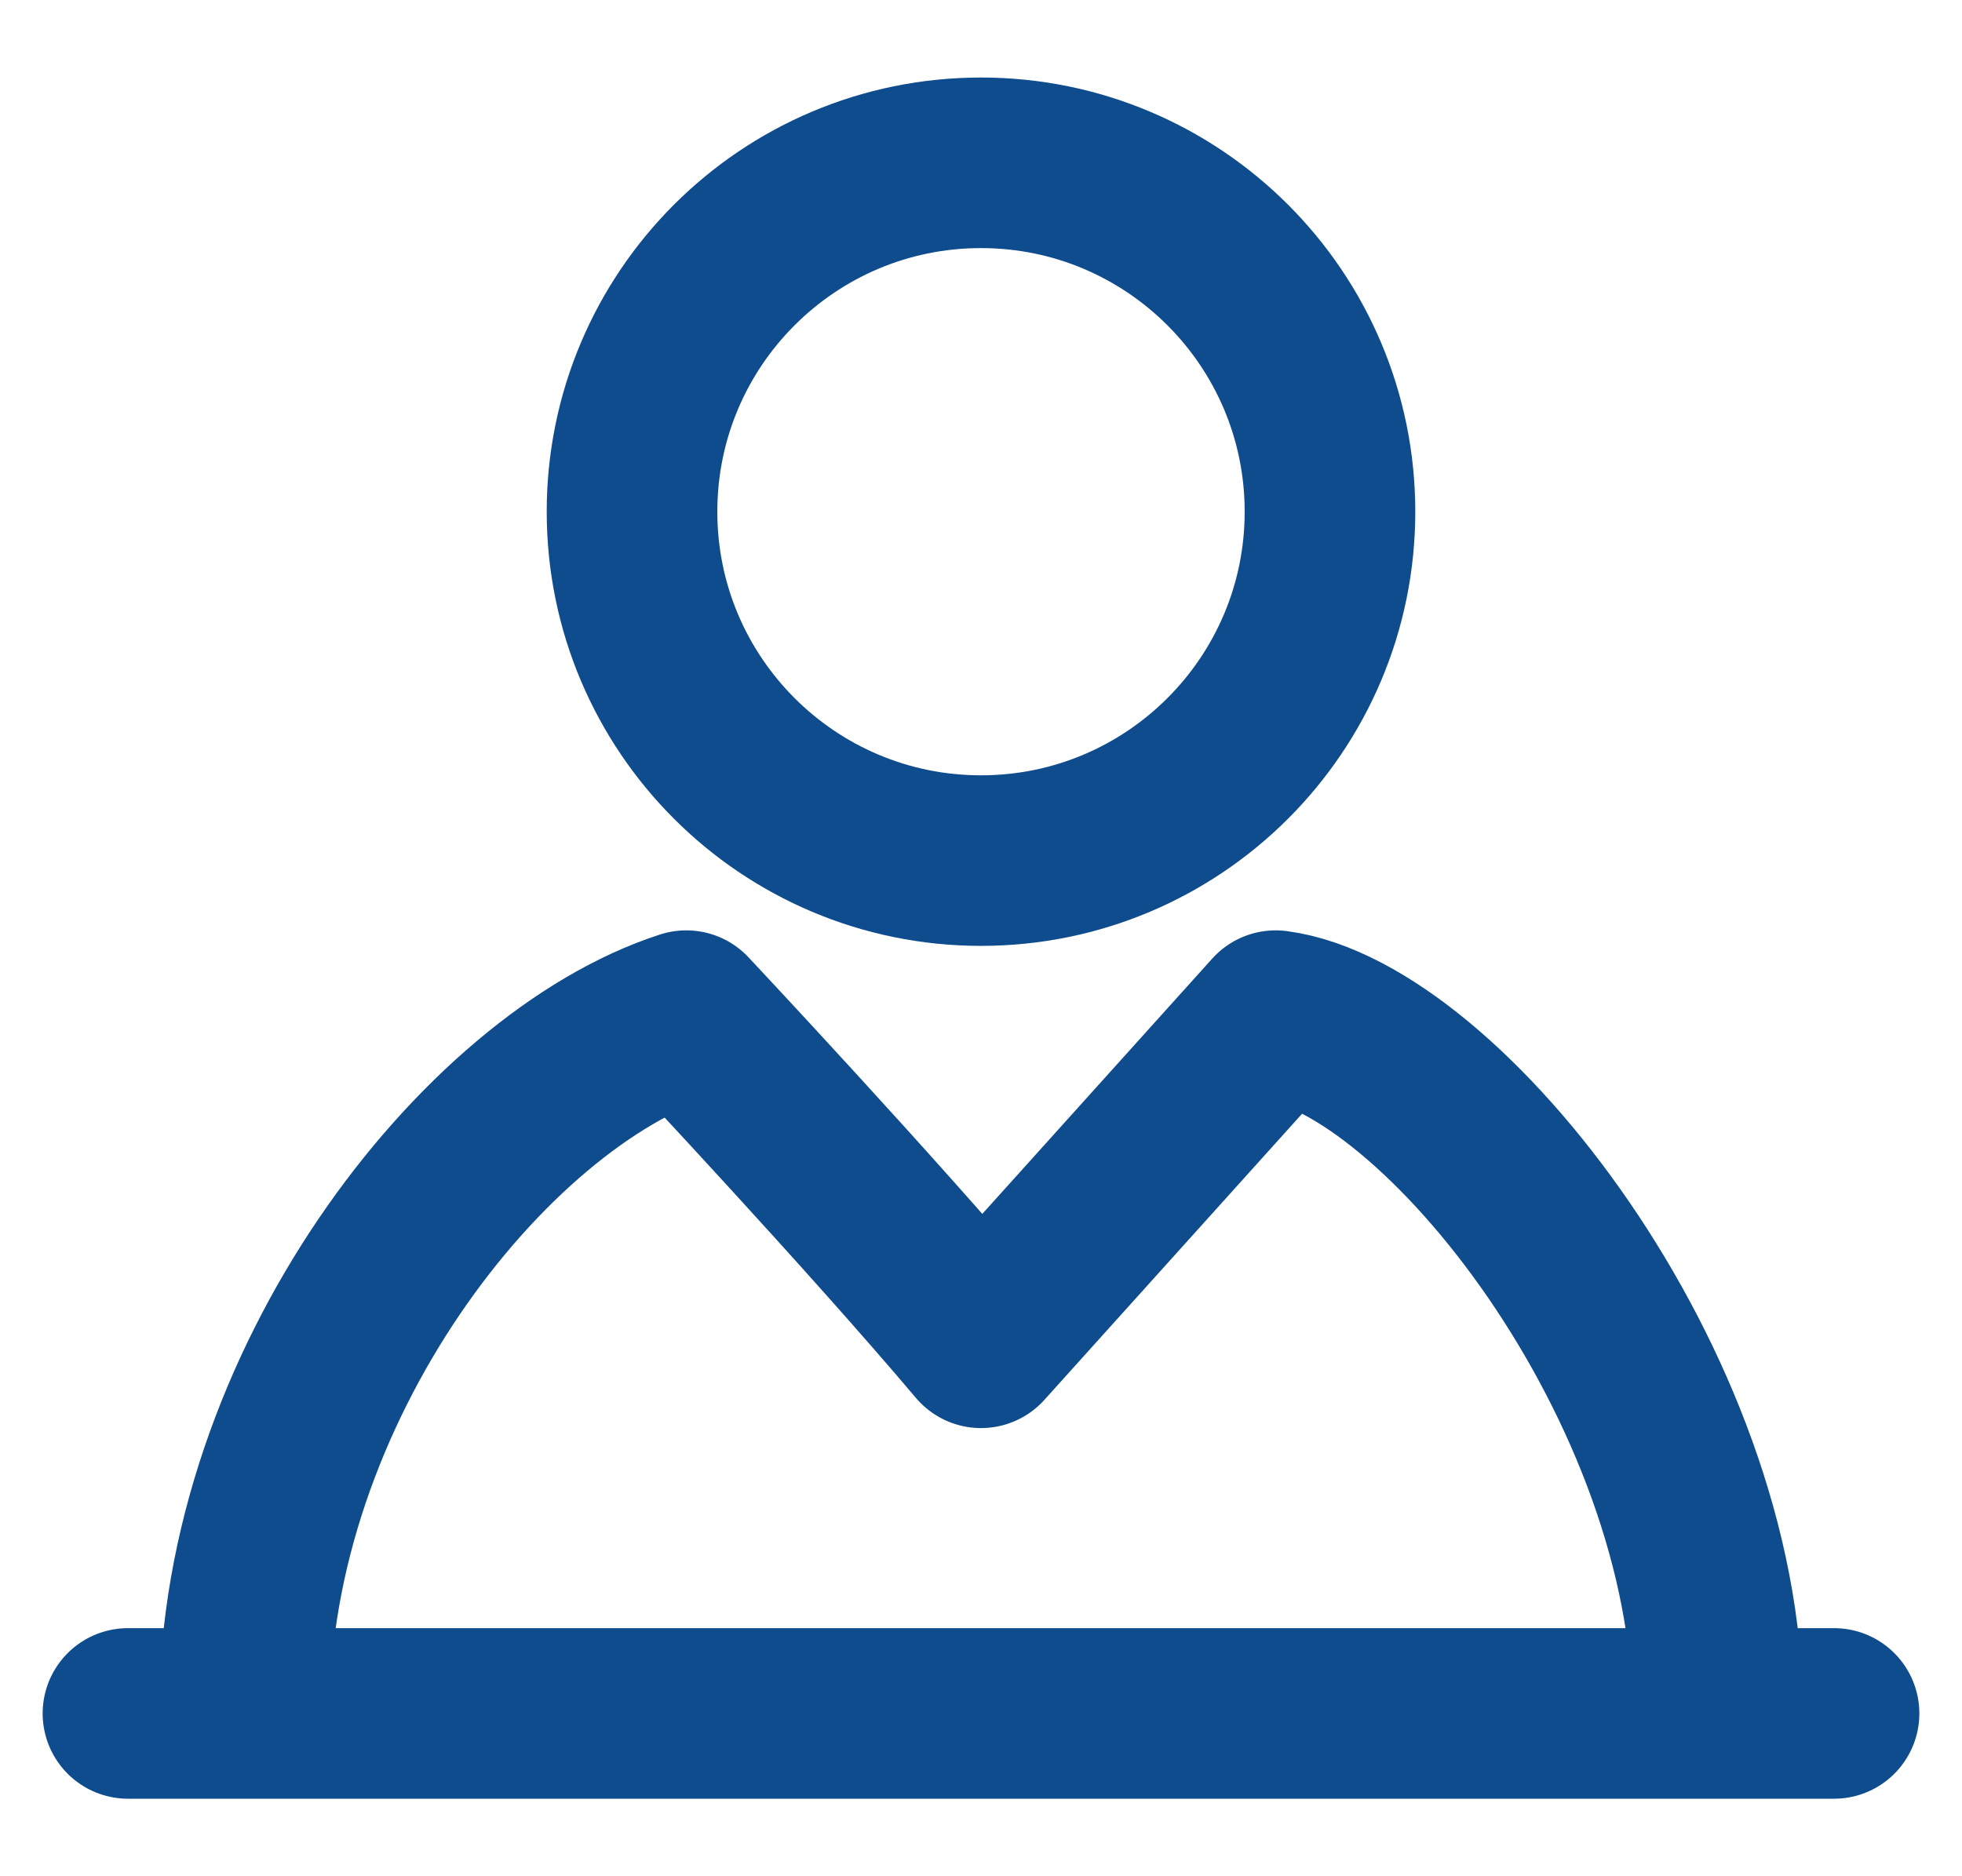 <svg width="23" height="22" viewBox="0 0 23 22" fill="none" xmlns="http://www.w3.org/2000/svg">
<path d="M11.5 10.091C13.759 10.091 15.591 8.259 15.591 6C15.591 3.741 13.759 1.909 11.5 1.909C9.241 1.909 7.409 3.741 7.409 6C7.409 8.259 9.241 10.091 11.5 10.091Z" stroke="#0F4C8D" stroke-width="2" stroke-linejoin="round"/>
<path d="M2.864 20.091C2.864 16.256 5.67 12.676 8.045 11.909C8.045 11.909 10.204 14.21 11.5 15.745L14.954 11.909C16.898 12.165 20.136 16.256 20.136 20.091" stroke="#0F4C8D" stroke-width="2" stroke-linejoin="round"/>
<path d="M1.5 20.091H21.5" stroke="#0F4C8D" stroke-width="2" stroke-linecap="round" stroke-linejoin="round"/>
</svg>
